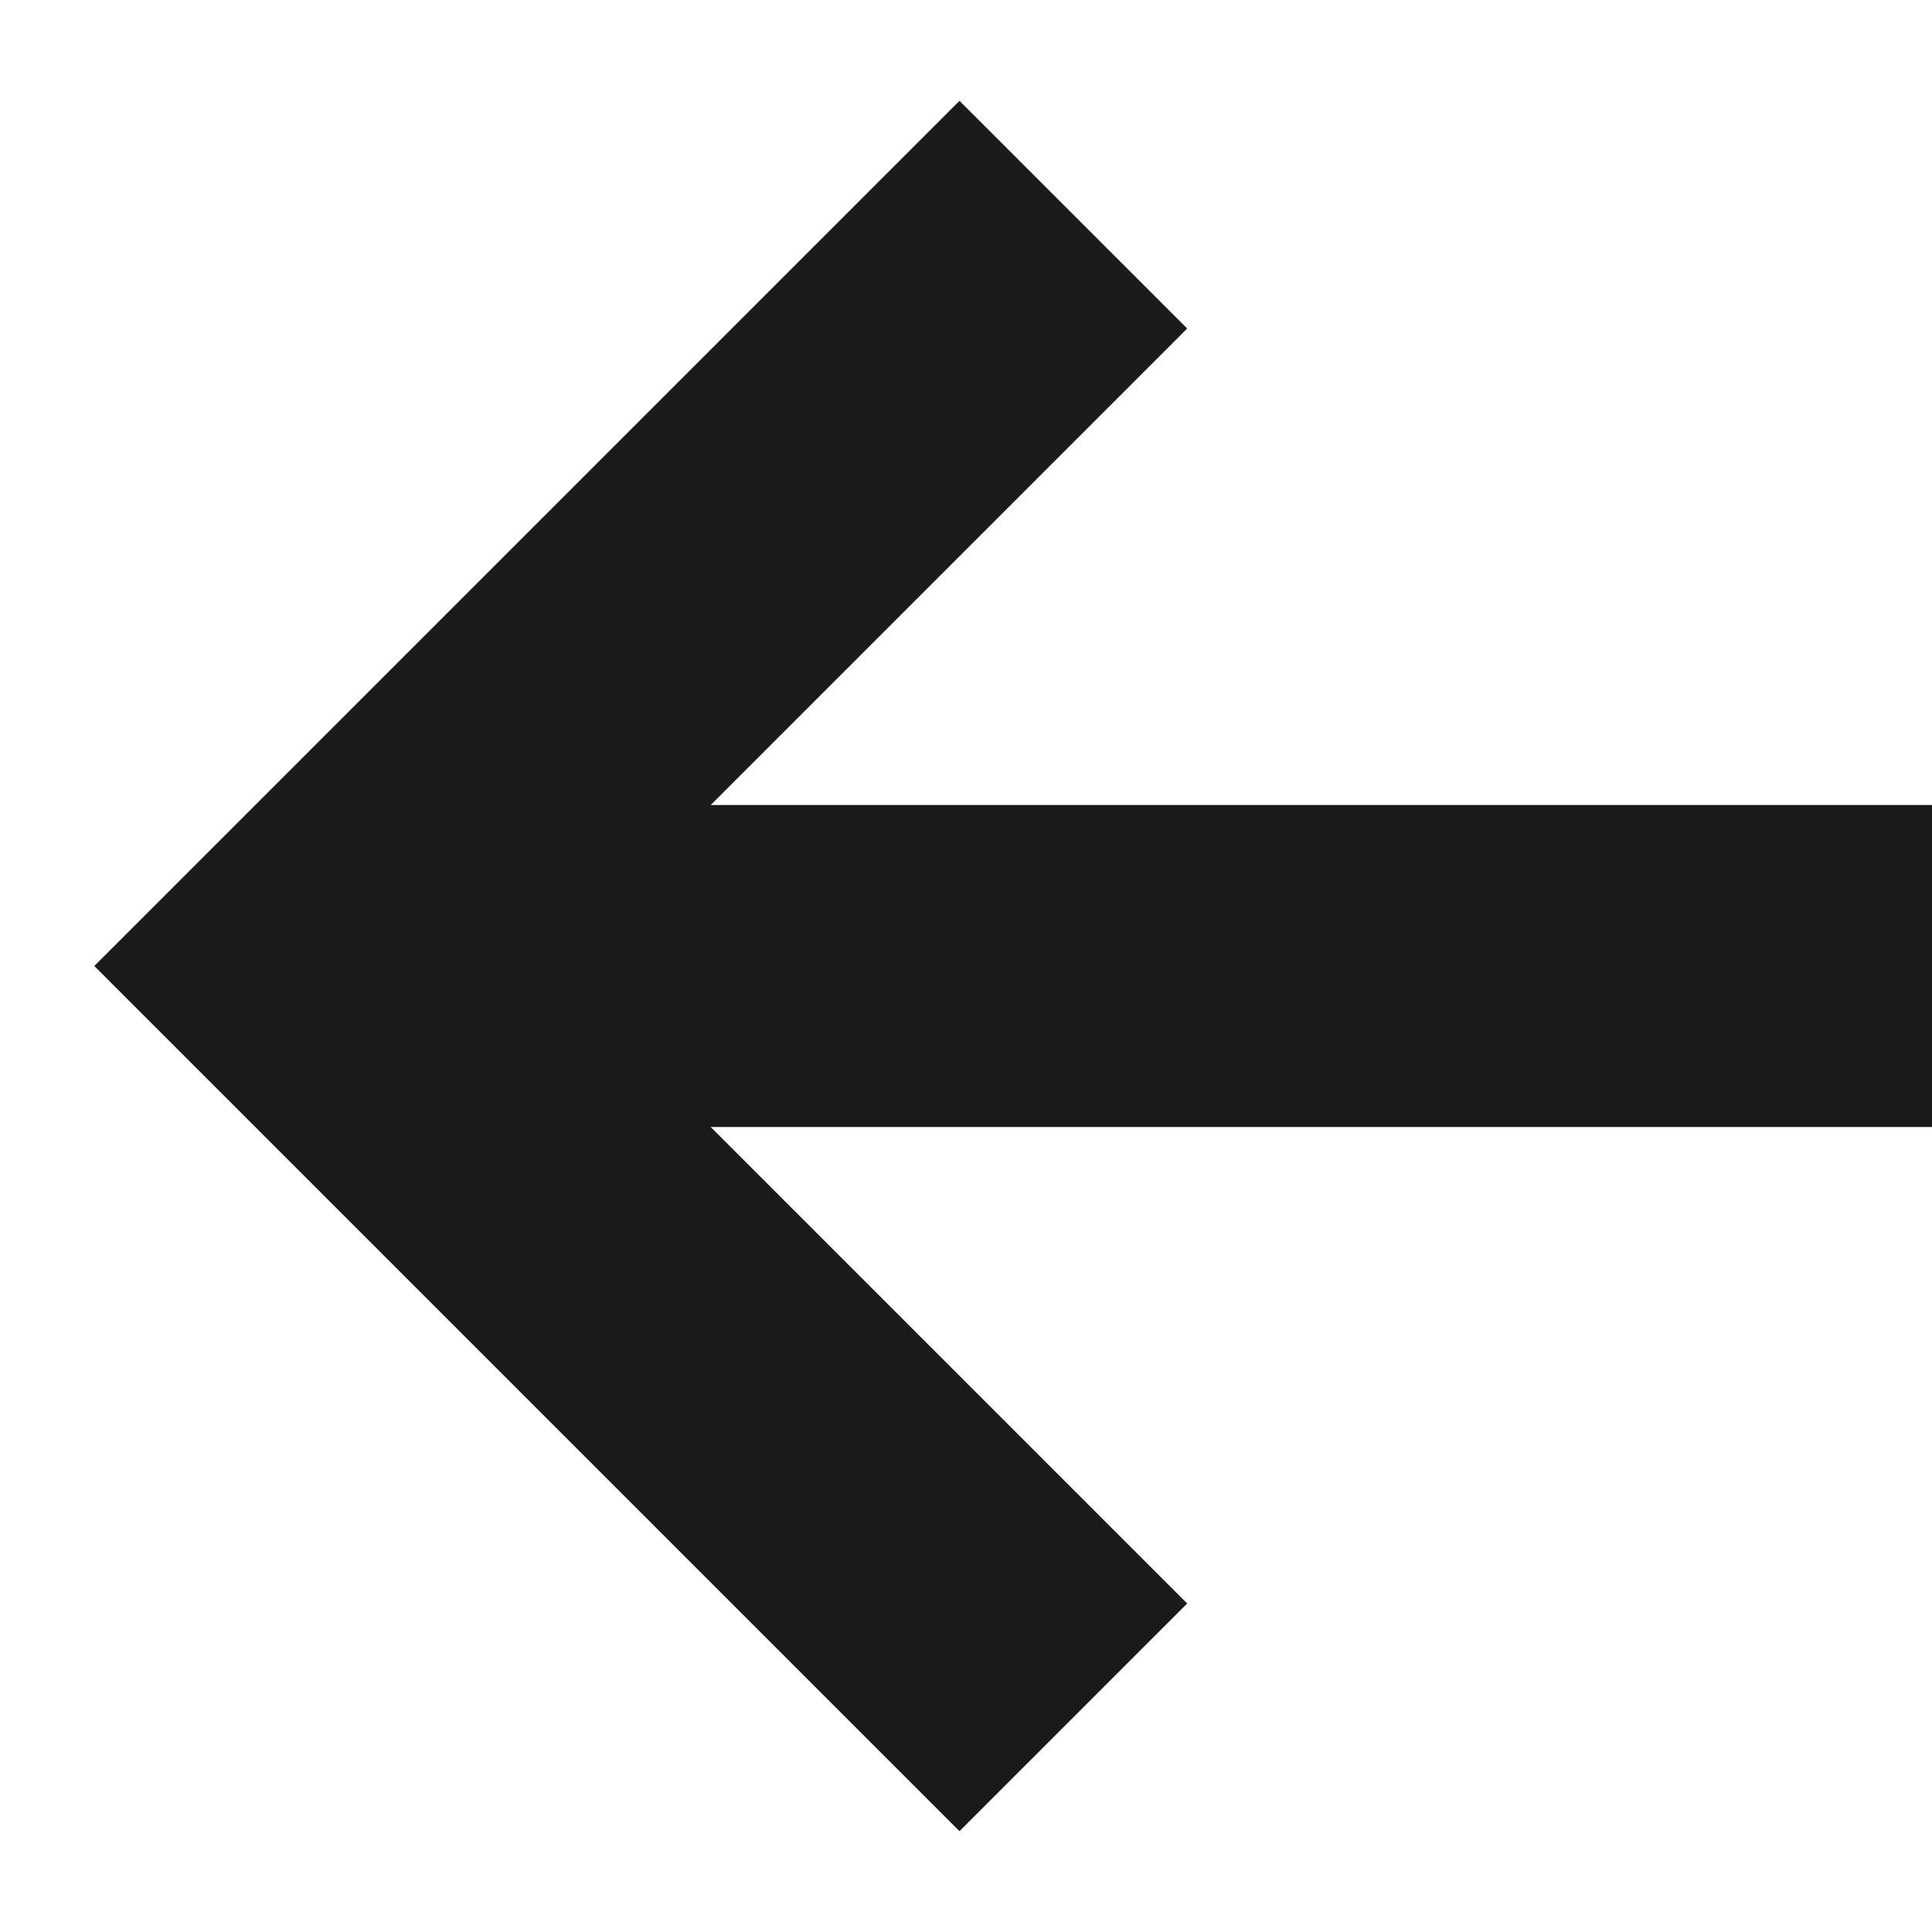 <svg width='18' height='18' viewBox='0 0 18 18' fill='none' xmlns='http://www.w3.org/2000/svg'><path d='M10 2L3 9L10 16' stroke='#1A1A1A' stroke-width='3'/><path d='M3 9H18' stroke='#1A1A1A' stroke-width='3'/></svg>
